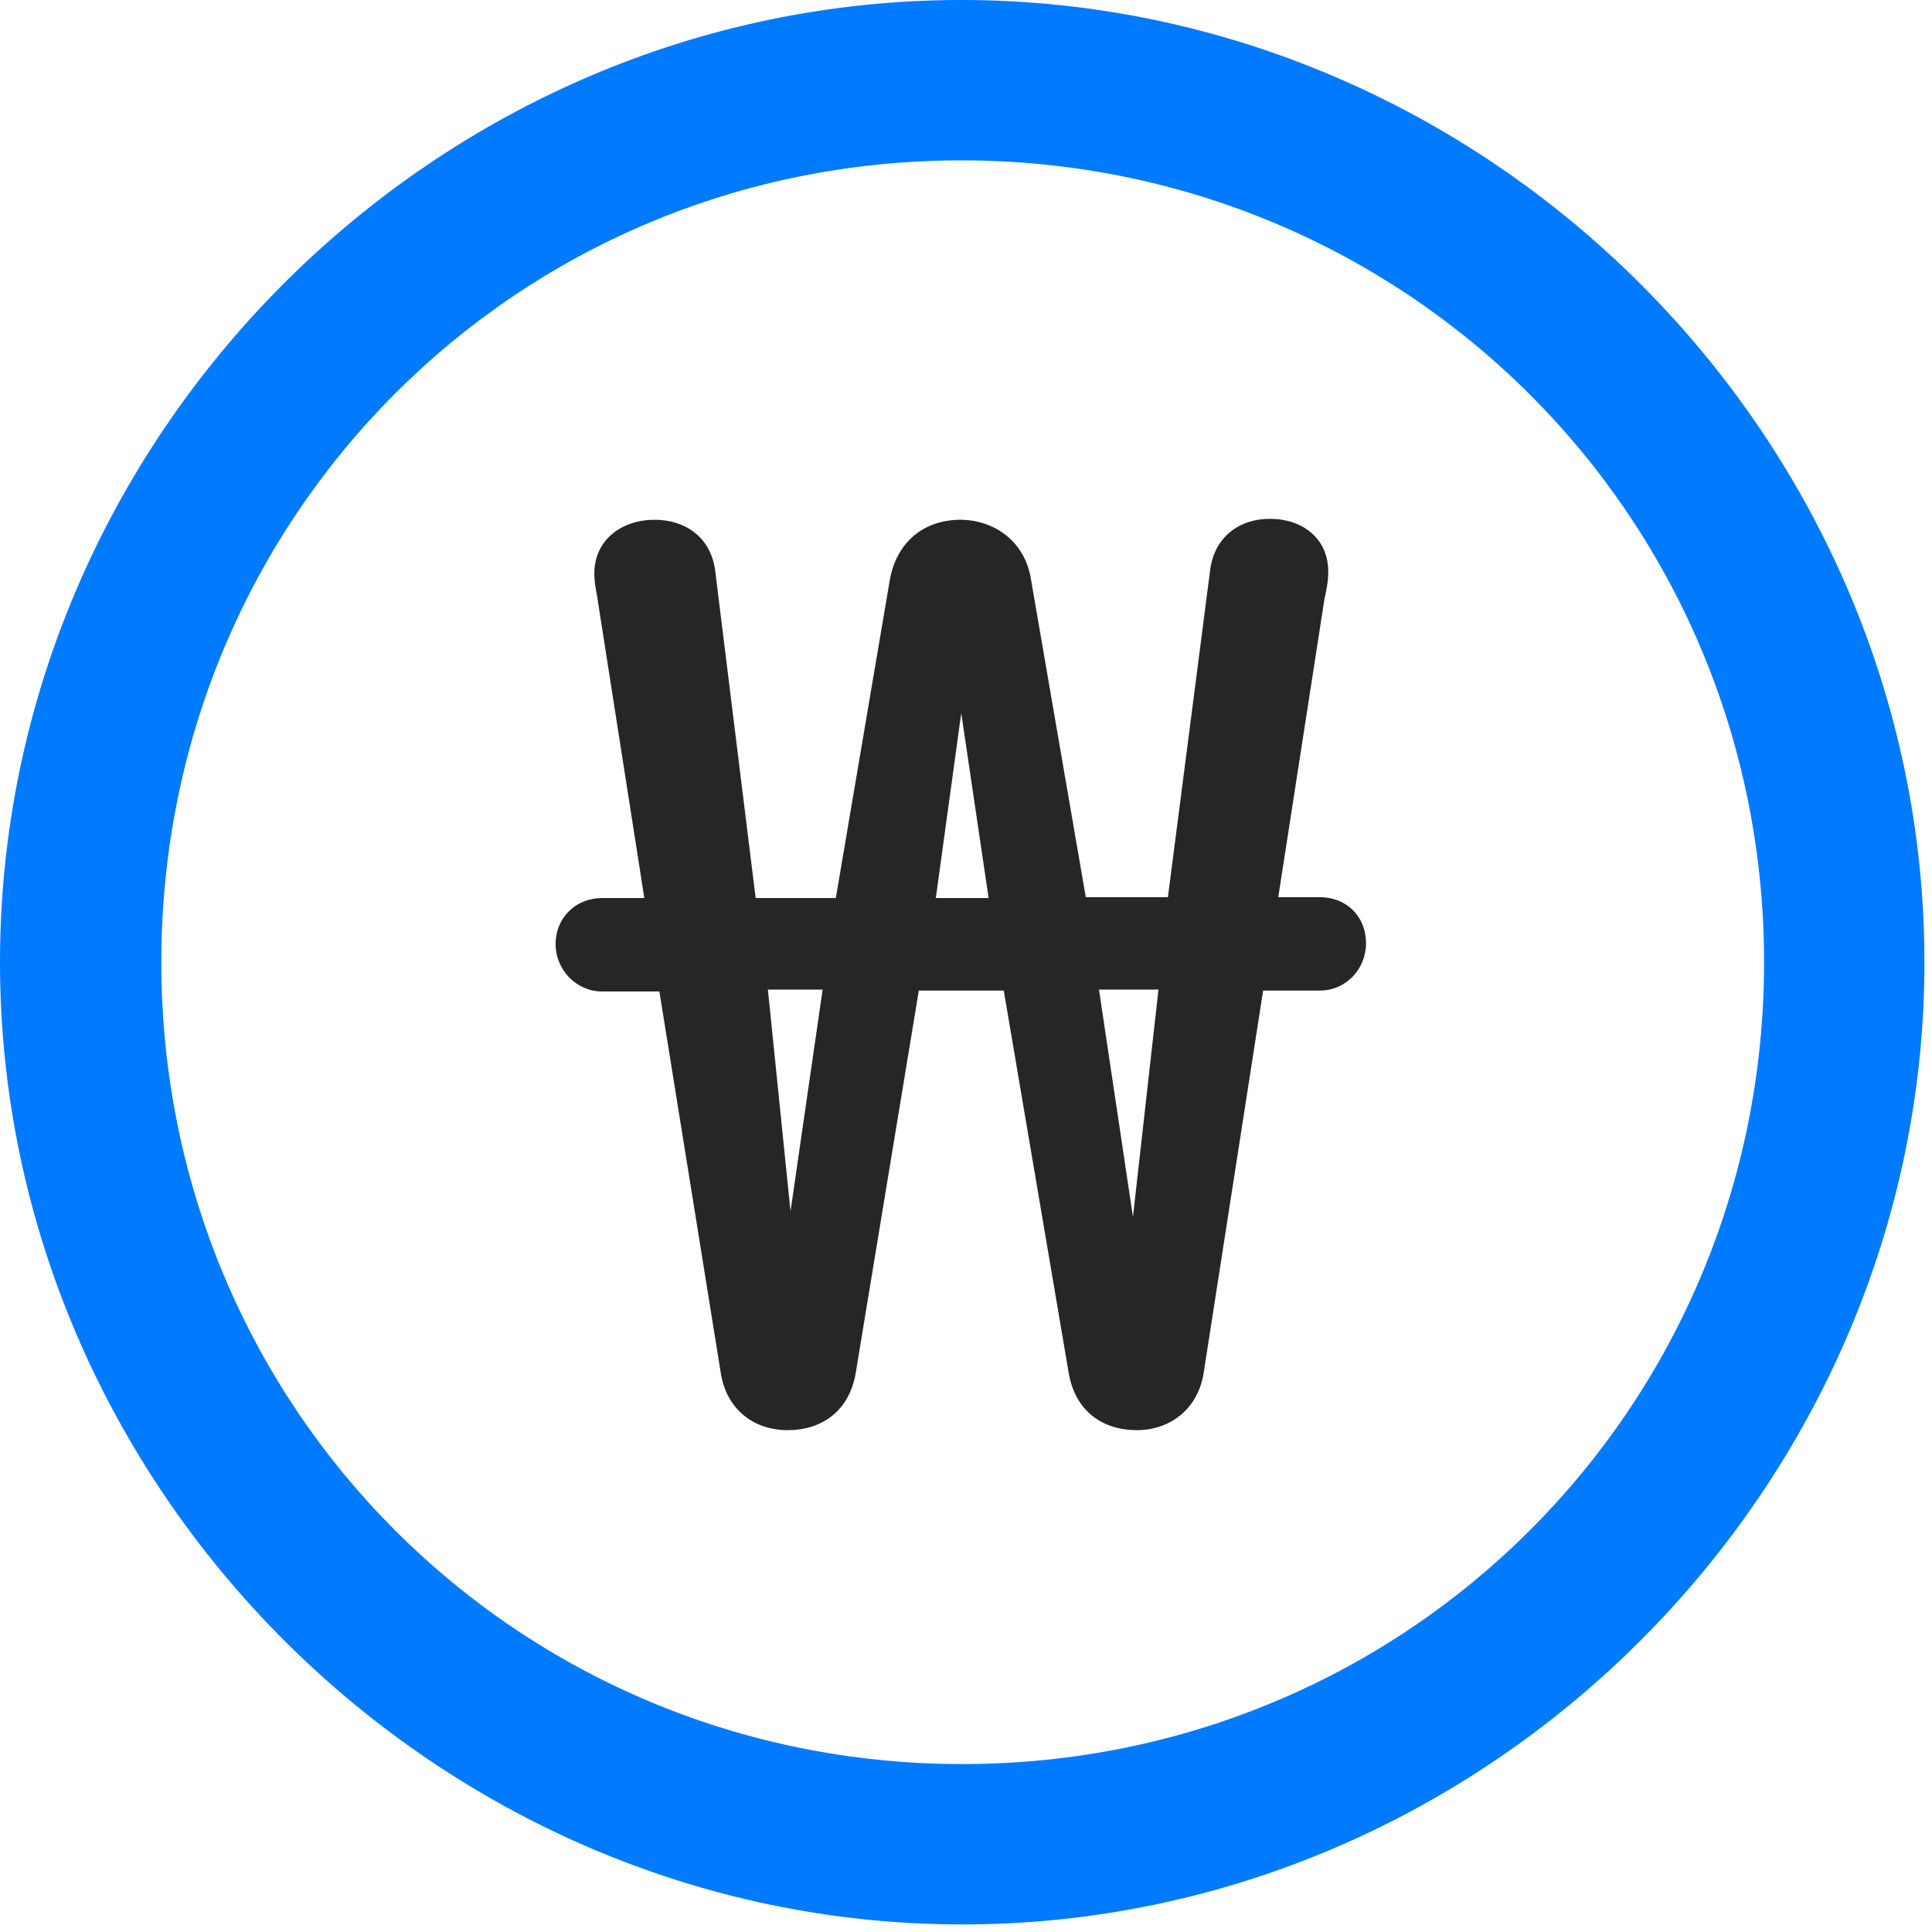 <svg width="24" height="24" viewBox="0 0 24 24" fill="none" xmlns="http://www.w3.org/2000/svg">
<path d="M11.953 23.906C18.492 23.906 23.906 18.48 23.906 11.953C23.906 5.414 18.48 0 11.941 0C5.414 0 0 5.414 0 11.953C0 18.48 5.426 23.906 11.953 23.906ZM11.953 21.914C6.422 21.914 2.004 17.484 2.004 11.953C2.004 6.422 6.41 1.992 11.941 1.992C17.473 1.992 21.914 6.422 21.914 11.953C21.914 17.484 17.484 21.914 11.953 21.914Z" fill="#007AFF"/>
<path d="M6.902 11.73C6.902 12.047 7.16 12.316 7.477 12.316H8.191L8.953 17.051C9.023 17.508 9.363 17.766 9.785 17.766C10.207 17.766 10.547 17.531 10.629 17.062L11.414 12.305H12.469L13.277 17.062C13.359 17.531 13.699 17.766 14.121 17.766C14.531 17.766 14.883 17.508 14.953 17.051L15.691 12.305H16.395C16.723 12.305 16.969 12.035 16.969 11.719C16.969 11.379 16.723 11.145 16.395 11.145H15.879L16.453 7.441C16.477 7.324 16.5 7.23 16.5 7.102C16.5 6.691 16.184 6.445 15.773 6.445C15.41 6.445 15.094 6.656 15.035 7.066L14.508 11.145H13.488L12.809 7.207C12.738 6.727 12.352 6.457 11.93 6.457C11.484 6.457 11.133 6.727 11.051 7.219L10.383 11.156H9.387L8.883 7.078C8.824 6.668 8.508 6.457 8.133 6.457C7.711 6.457 7.383 6.715 7.383 7.125C7.383 7.266 7.418 7.383 7.43 7.488L8.004 11.156H7.477C7.16 11.156 6.902 11.391 6.902 11.73ZM9.539 12.293H10.219L9.82 15.047L9.539 12.293ZM11.625 11.156L11.941 8.859L12.281 11.156H11.625ZM13.652 12.293H14.391L14.074 15.117L13.652 12.293Z" fill="black" fill-opacity="0.85"/>
</svg>
